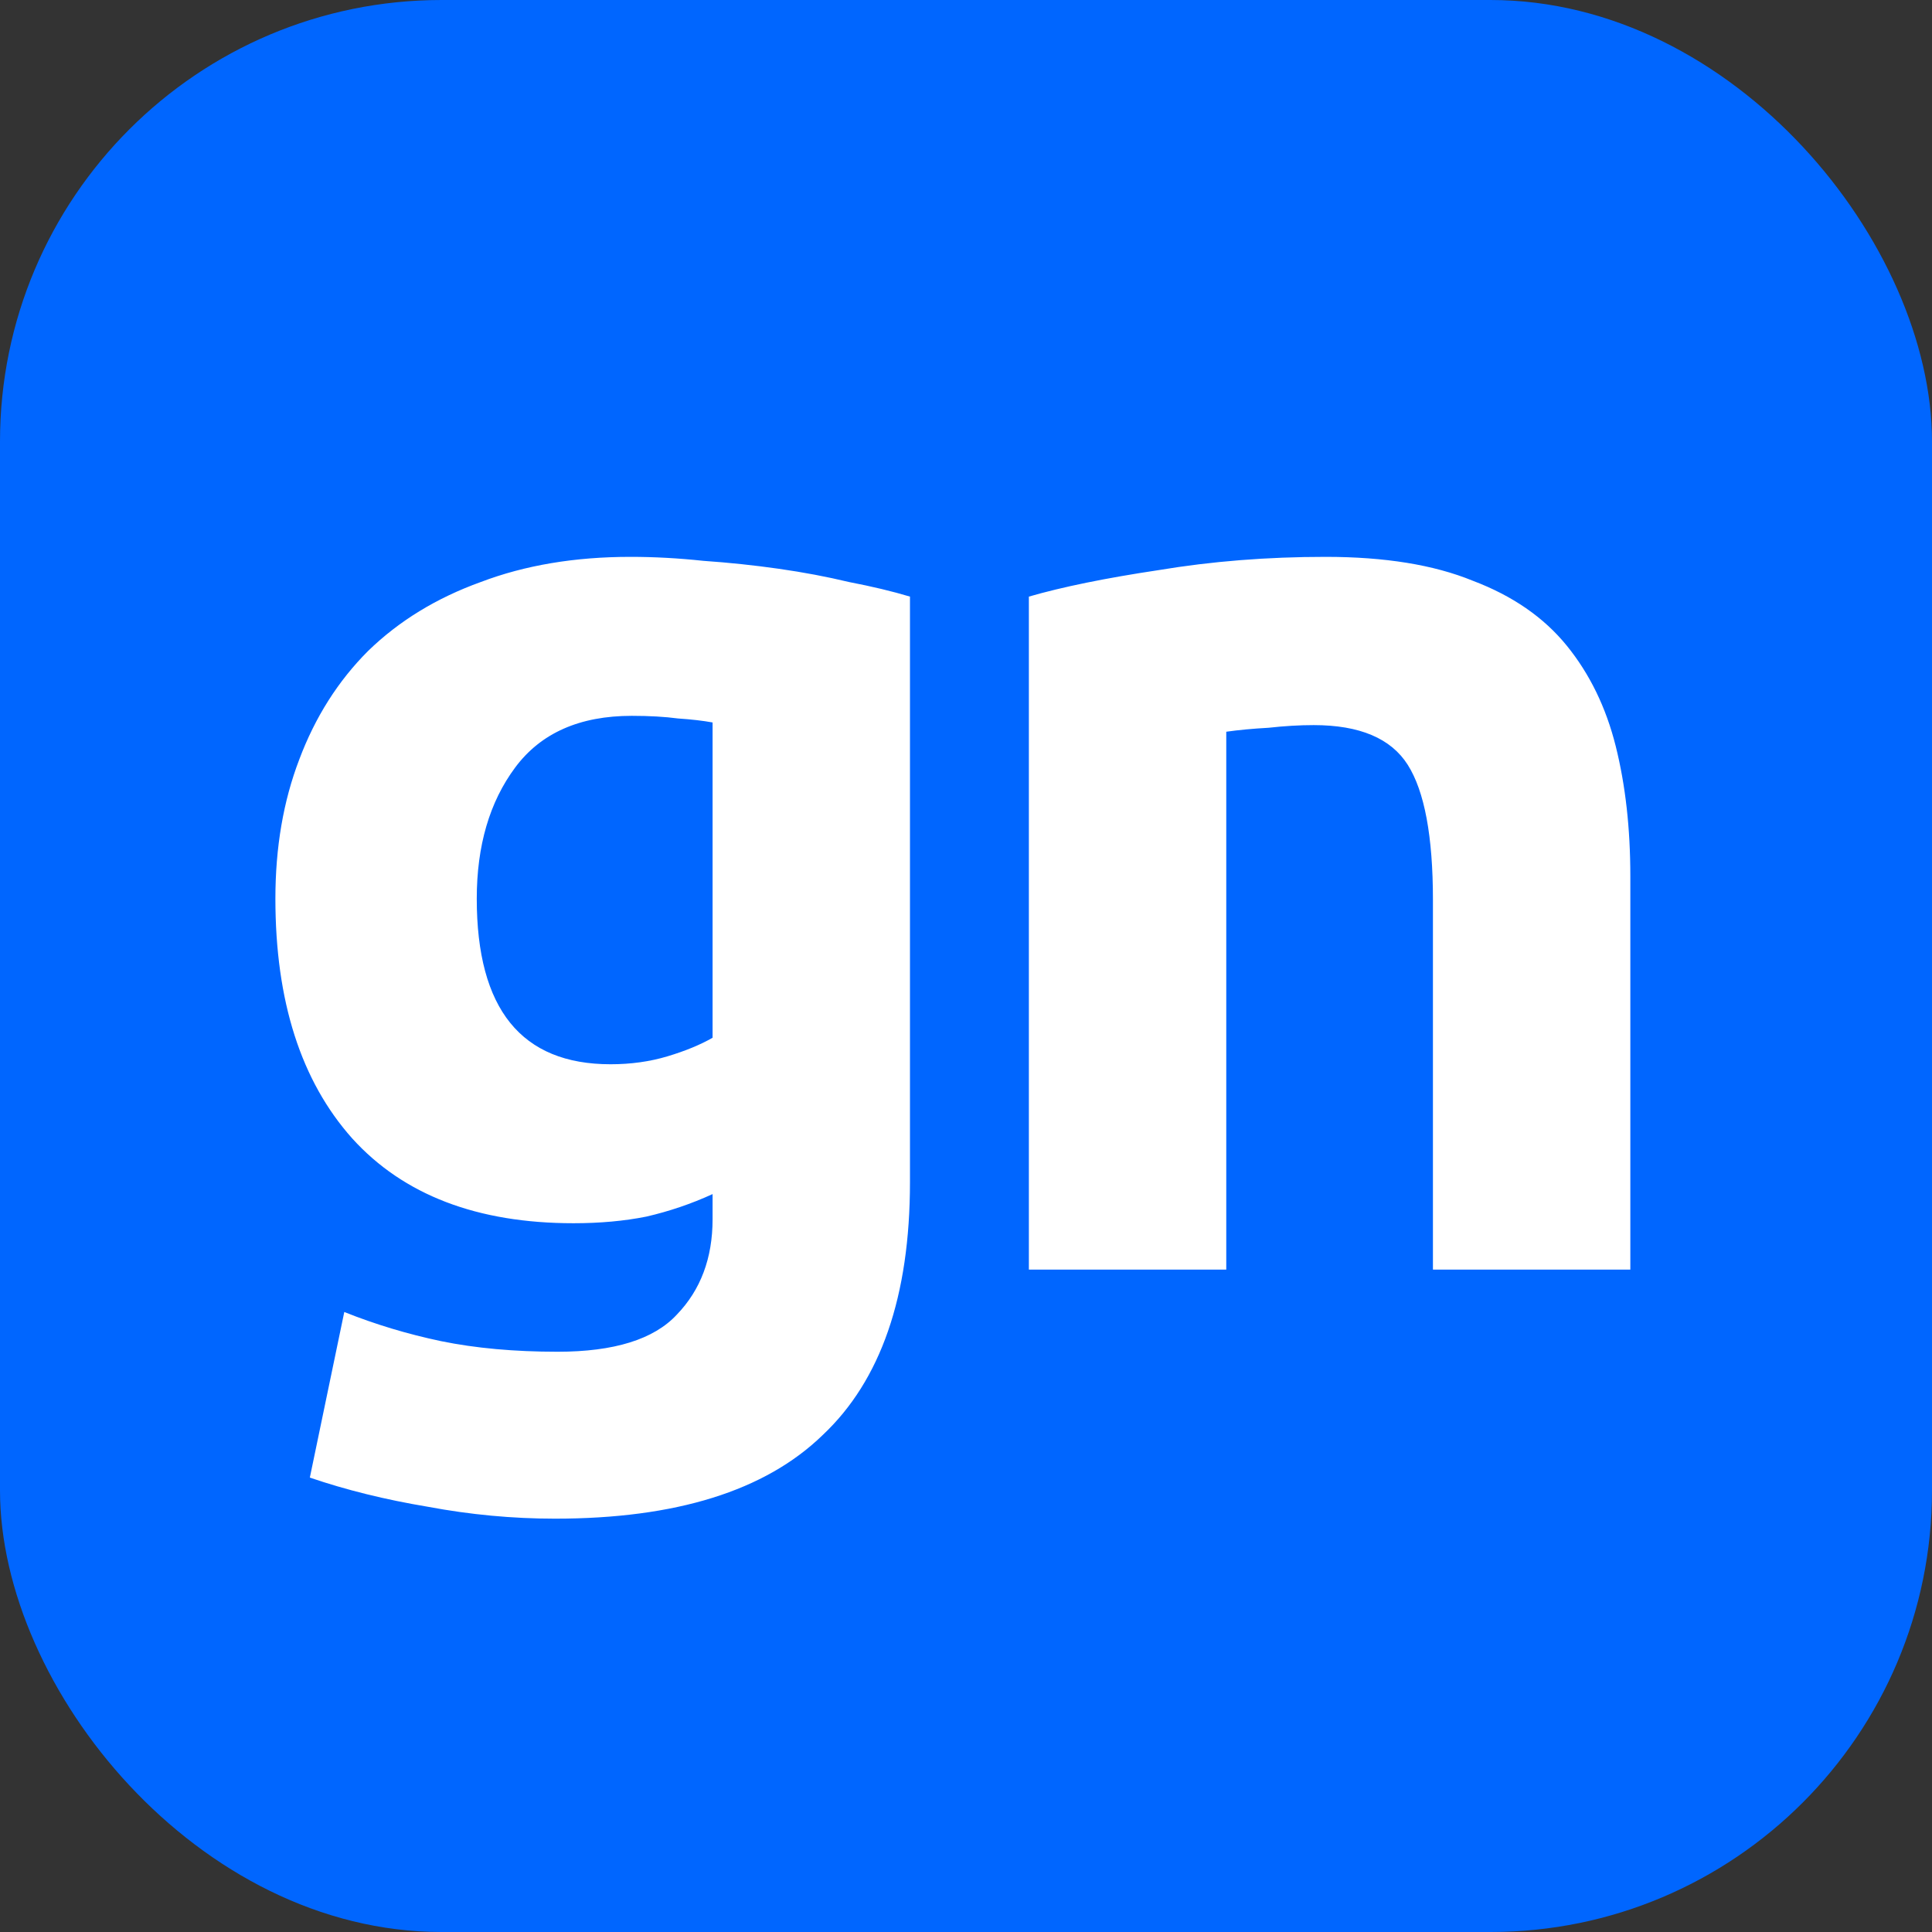<svg width="35" height="35" viewBox="0 0 35 35" fill="none" xmlns="http://www.w3.org/2000/svg">
<rect x="0" y="0" width="35" height="35" fill="#333333" stroke="none"/>
<rect width="35" height="35" rx="8" fill="#0066FF"/>
<path d="M8.637 16.28C8.637 18.28 9.445 19.28 11.061 19.28C11.429 19.28 11.773 19.232 12.093 19.136C12.413 19.04 12.685 18.928 12.909 18.8V13.088C12.733 13.056 12.525 13.032 12.285 13.016C12.045 12.984 11.765 12.968 11.445 12.968C10.501 12.968 9.797 13.28 9.333 13.904C8.869 14.528 8.637 15.32 8.637 16.28ZM16.485 21.416C16.485 23.48 15.957 25.008 14.901 26C13.861 27.008 12.245 27.512 10.053 27.512C9.285 27.512 8.517 27.44 7.749 27.296C6.981 27.168 6.269 26.992 5.613 26.768L6.237 23.768C6.797 23.992 7.381 24.168 7.989 24.296C8.613 24.424 9.317 24.488 10.101 24.488C11.125 24.488 11.845 24.264 12.261 23.816C12.693 23.368 12.909 22.792 12.909 22.088V21.632C12.525 21.808 12.125 21.944 11.709 22.04C11.309 22.12 10.869 22.16 10.389 22.16C8.645 22.16 7.309 21.648 6.381 20.624C5.453 19.584 4.989 18.136 4.989 16.28C4.989 15.352 5.133 14.512 5.421 13.76C5.709 12.992 6.125 12.336 6.669 11.792C7.229 11.248 7.909 10.832 8.709 10.544C9.509 10.24 10.413 10.088 11.421 10.088C11.853 10.088 12.293 10.112 12.741 10.16C13.205 10.192 13.661 10.24 14.109 10.304C14.557 10.368 14.981 10.448 15.381 10.544C15.797 10.624 16.165 10.712 16.485 10.808V21.416ZM18.639 10.808C19.247 10.632 20.031 10.472 20.991 10.328C21.951 10.168 22.959 10.088 24.015 10.088C25.087 10.088 25.975 10.232 26.679 10.52C27.399 10.792 27.967 11.184 28.383 11.696C28.799 12.208 29.095 12.816 29.271 13.52C29.447 14.224 29.535 15.008 29.535 15.872V23H25.959V16.304C25.959 15.152 25.807 14.336 25.503 13.856C25.199 13.376 24.631 13.136 23.799 13.136C23.543 13.136 23.271 13.152 22.983 13.184C22.695 13.2 22.439 13.224 22.215 13.256V23H18.639V10.808Z" fill="white"/>
</svg>
